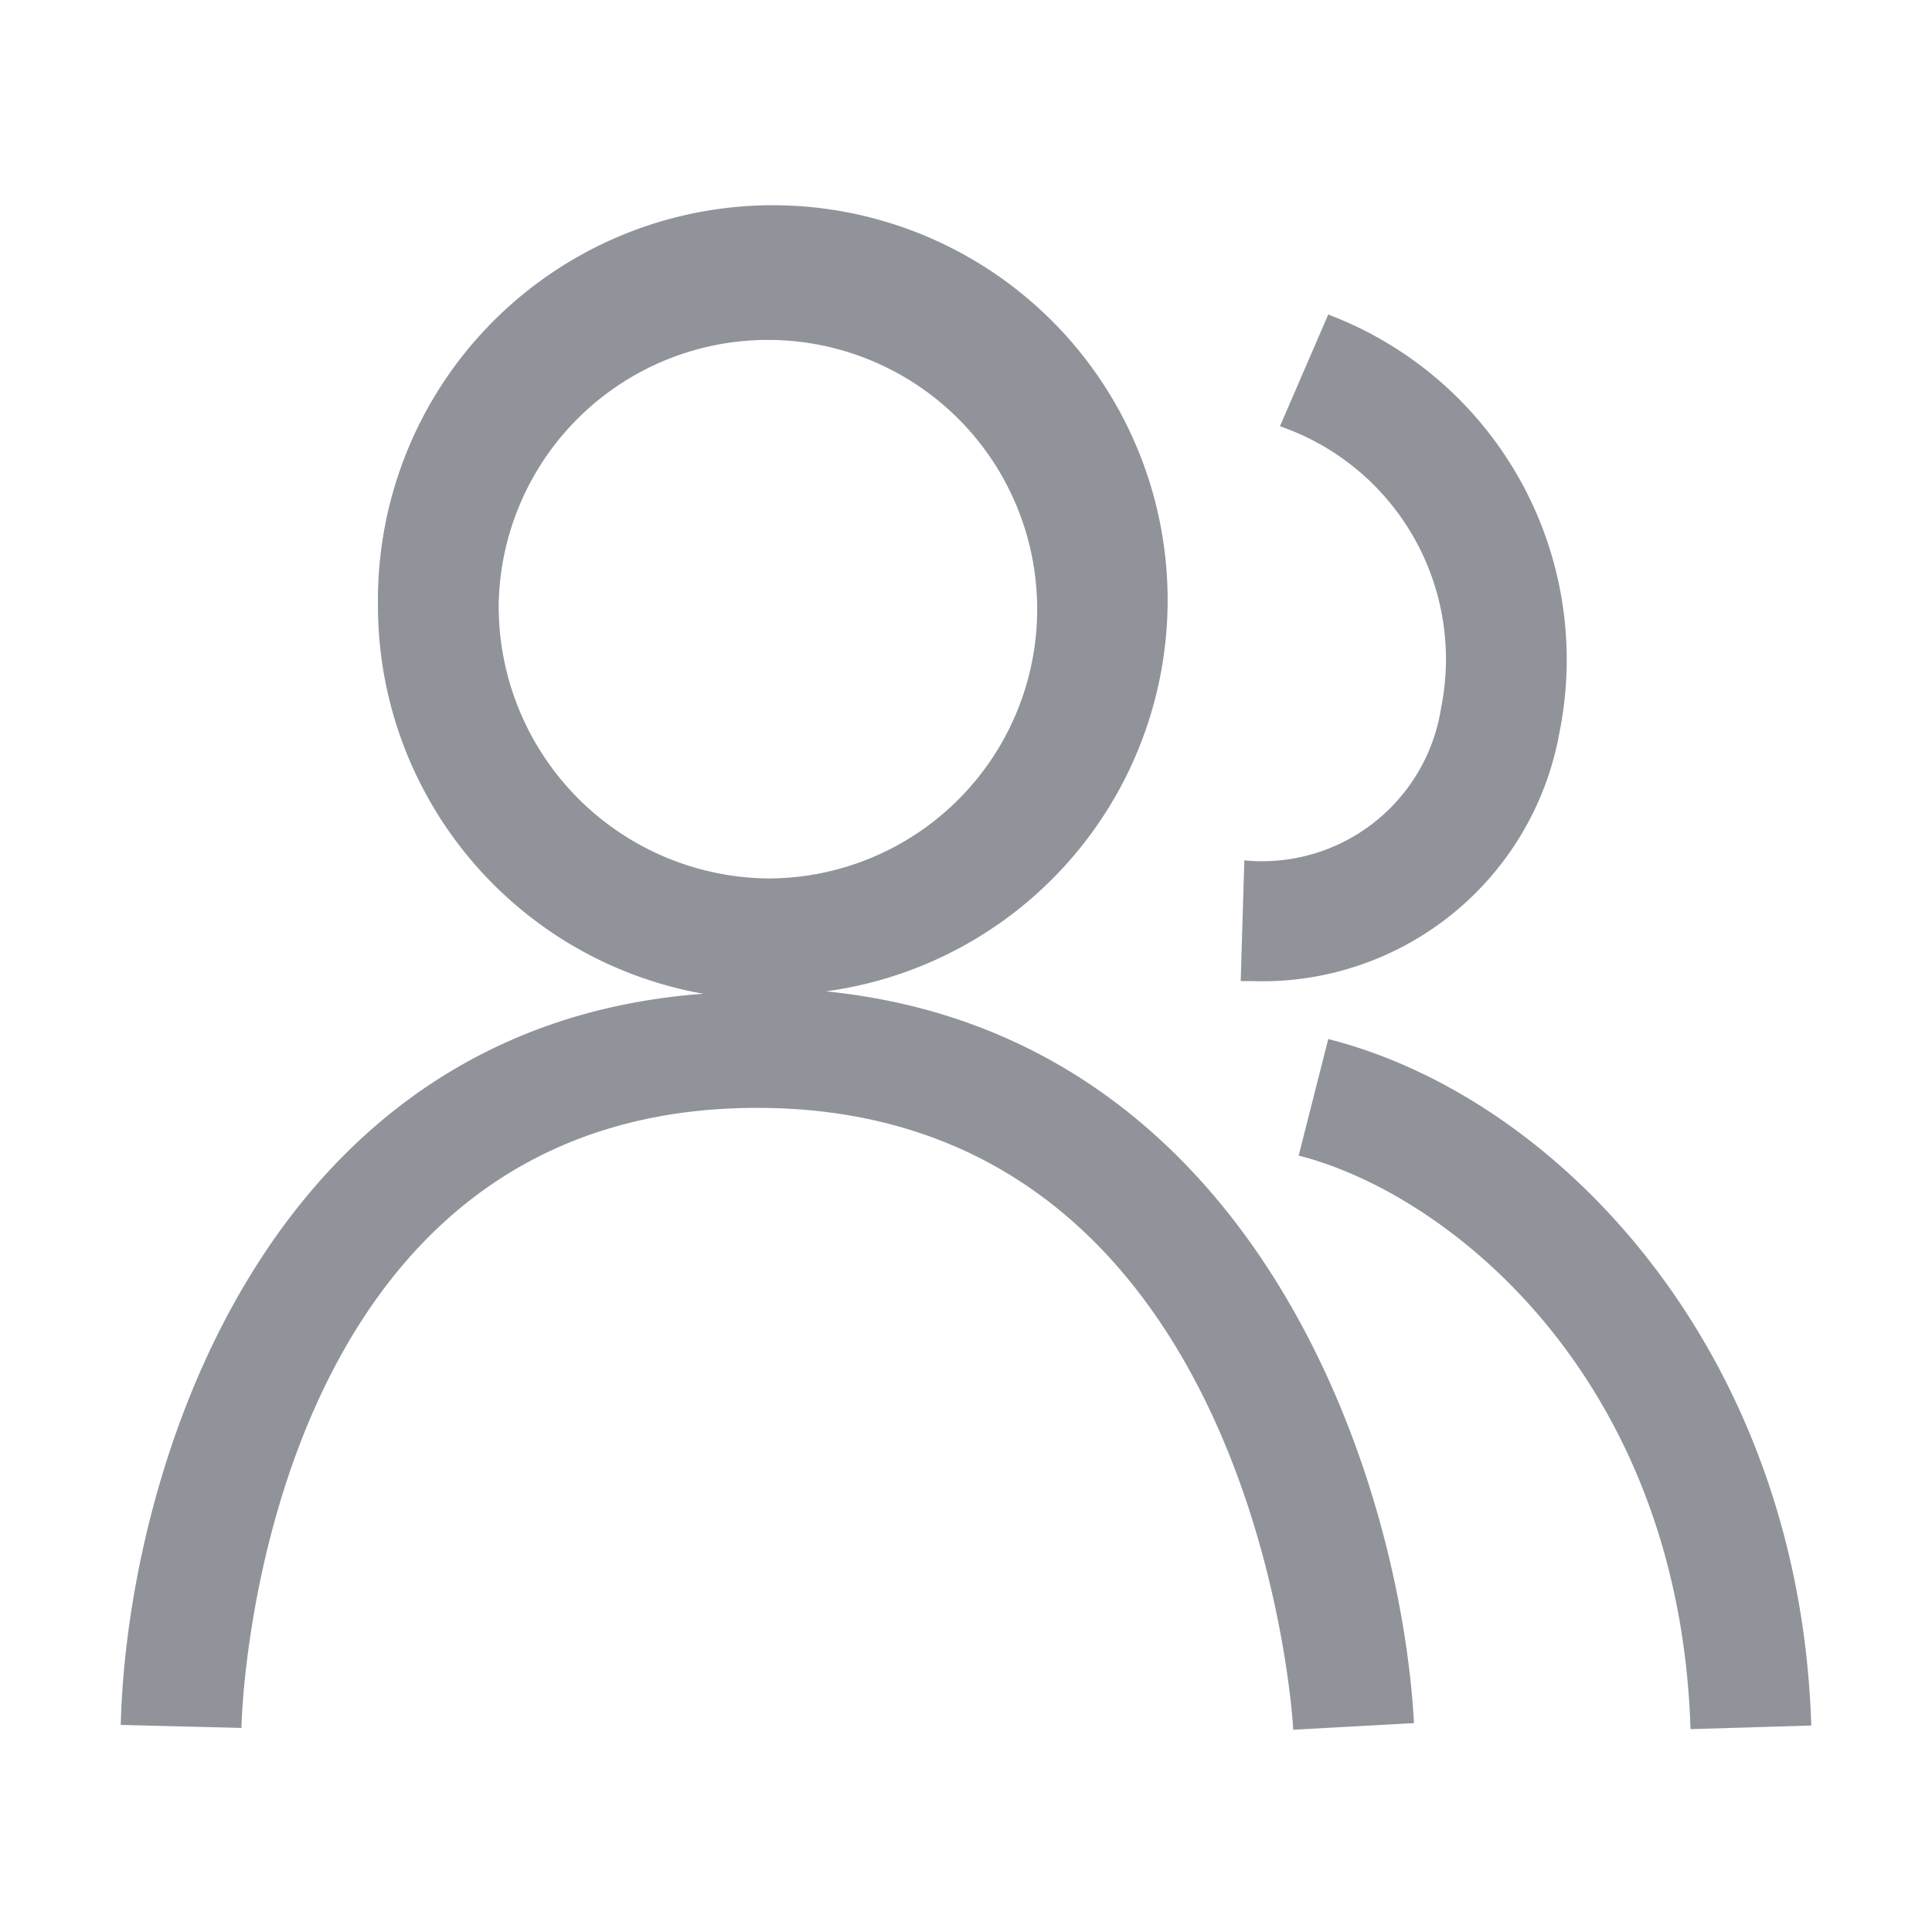 <?xml version="1.0" standalone="no"?><!DOCTYPE svg PUBLIC "-//W3C//DTD SVG 1.1//EN" "http://www.w3.org/Graphics/SVG/1.1/DTD/svg11.dtd"><svg t="1653027666309" class="icon" viewBox="0 0 1024 1024" version="1.1" xmlns="http://www.w3.org/2000/svg" p-id="3812" width="32" height="32" xmlns:xlink="http://www.w3.org/1999/xlink"><defs><style type="text/css"></style></defs><path d="M437.76 525.44A209.28 209.28 0 1 0 200.32 320a208.96 208.96 0 0 0 172.48 206.72C137.28 544 67.2 784.32 64 914.24l64 1.6c0-13.44 12.16-328.64 273.28-328.64s283.52 316.16 284.16 329.6l64-3.52c-7.04-128.32-82.56-364.8-311.68-387.84zM264.32 320a142.72 142.72 0 1 1 142.4 145.6A144.32 144.32 0 0 1 264.32 320z" p-id="3813" fill="#909399"></path><path d="M704 550.72l-15.68 61.76c80.32 20.48 201.92 118.4 207.68 304l64-1.92c-6.08-197.76-133.44-332.8-256-363.84zM826.56 388.16A195.52 195.52 0 0 0 704 166.72l-25.6 59.2a130.56 130.56 0 0 1 85.44 149.12 96 96 0 0 1-104.32 80.96l-1.92 64h5.76a160 160 0 0 0 163.2-131.84z" p-id="3814" fill="#909399"></path></svg>